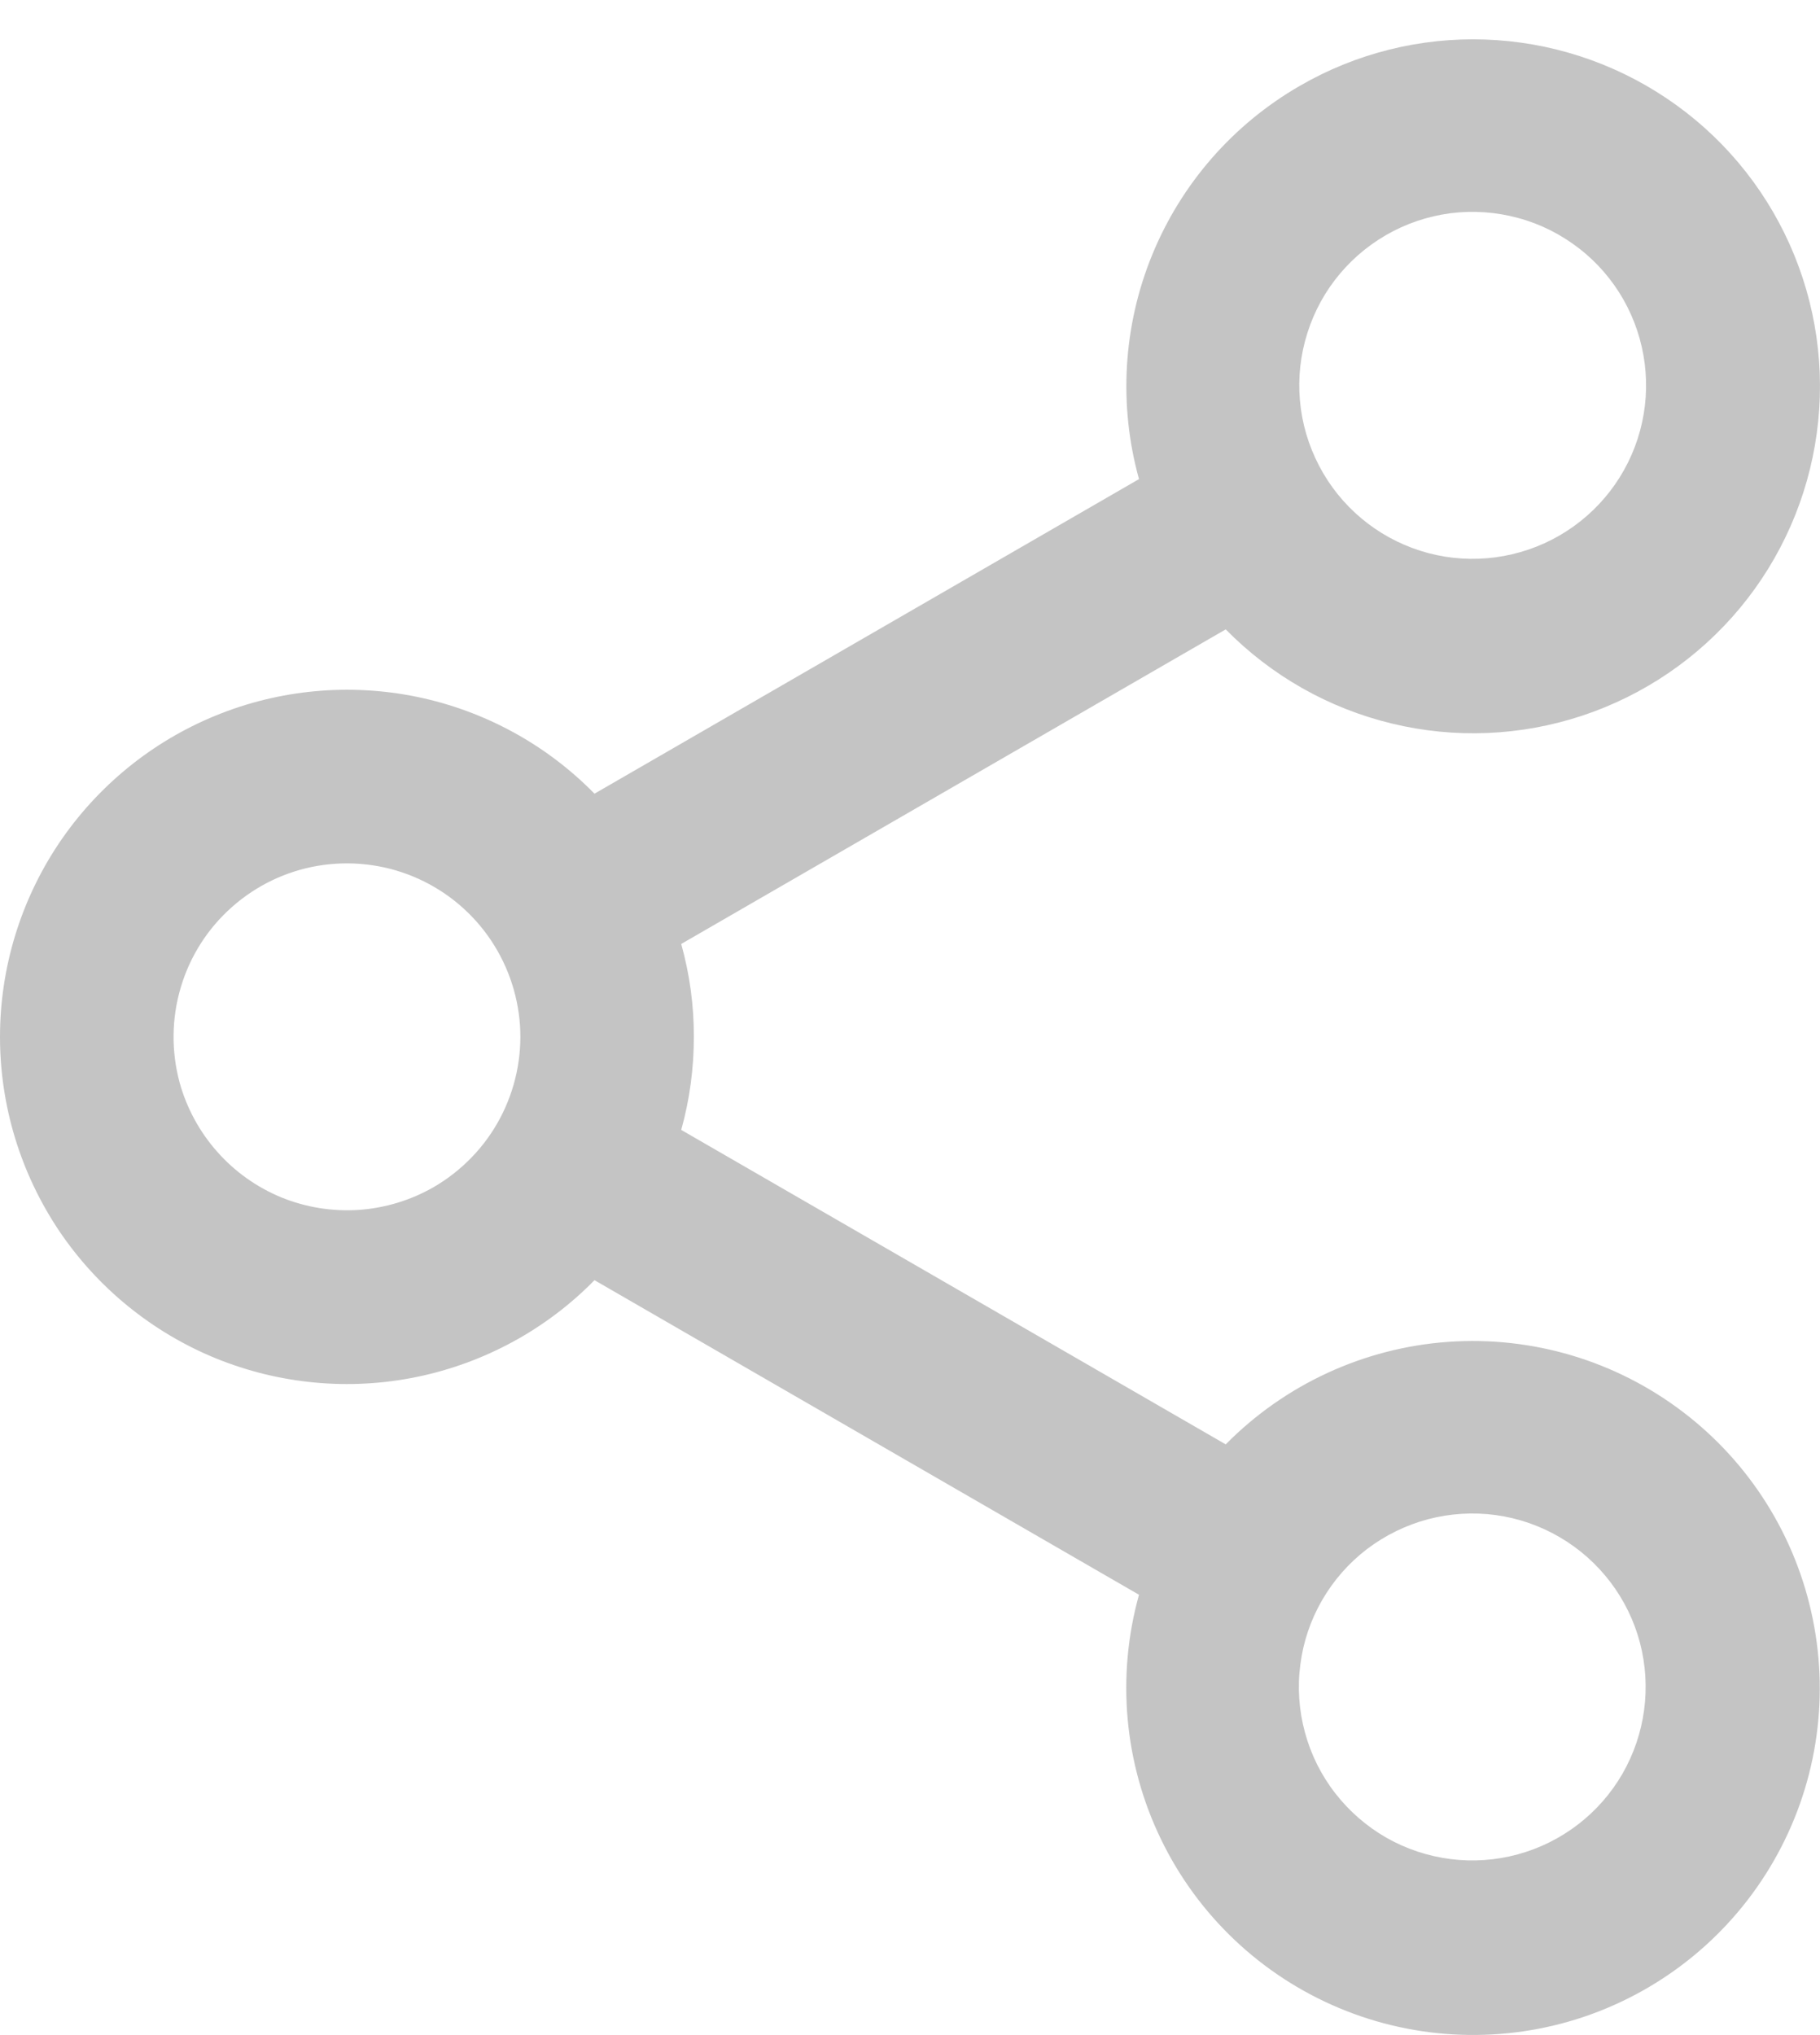 <svg width="17" height="19" viewBox="0 0 17 19" fill="none" xmlns="http://www.w3.org/2000/svg">
<path d="M12.142 0.801C12.666 0.498 13.265 0.348 13.871 0.369C14.476 0.39 15.064 0.58 15.567 0.918C16.07 1.255 16.468 1.727 16.716 2.28C16.964 2.833 17.052 3.444 16.97 4.044C16.888 4.645 16.64 5.21 16.253 5.676C15.866 6.142 15.356 6.49 14.781 6.681C14.206 6.872 13.589 6.898 13 6.755C12.411 6.613 11.874 6.308 11.449 5.876L6.363 8.813C6.443 9.1 6.482 9.39 6.481 9.681C6.481 9.971 6.443 10.263 6.363 10.549L11.449 13.485C12.002 12.925 12.741 12.584 13.526 12.528C14.312 12.472 15.091 12.704 15.718 13.181C16.345 13.657 16.777 14.346 16.933 15.118C17.09 15.89 16.96 16.692 16.567 17.375C16.174 18.059 15.544 18.576 14.796 18.829C14.049 19.081 13.234 19.052 12.507 18.747C11.779 18.442 11.187 17.881 10.844 17.171C10.5 16.461 10.427 15.649 10.639 14.889L5.553 11.952C5.103 12.411 4.525 12.725 3.895 12.855C3.265 12.985 2.61 12.924 2.014 12.681C1.419 12.437 0.909 12.022 0.55 11.488C0.192 10.953 0 10.324 0 9.681C0 9.037 0.192 8.408 0.55 7.874C0.909 7.34 1.419 6.924 2.014 6.681C2.61 6.437 3.265 6.377 3.895 6.506C4.525 6.636 5.103 6.951 5.553 7.41L10.639 4.473C10.447 3.781 10.49 3.045 10.762 2.38C11.034 1.715 11.519 1.16 12.142 0.801ZM15.164 2.797C15.058 2.611 14.917 2.448 14.748 2.318C14.579 2.187 14.386 2.09 14.18 2.035C13.974 1.979 13.759 1.964 13.547 1.991C13.335 2.019 13.131 2.088 12.946 2.195C12.761 2.302 12.599 2.444 12.469 2.614C12.339 2.783 12.245 2.977 12.19 3.184C12.135 3.39 12.122 3.605 12.151 3.817C12.18 4.029 12.251 4.232 12.359 4.417C12.575 4.786 12.928 5.054 13.342 5.164C13.755 5.273 14.195 5.214 14.566 5C14.936 4.786 15.207 4.435 15.319 4.022C15.431 3.609 15.375 3.169 15.164 2.797ZM1.678 10.108C1.744 10.346 1.864 10.567 2.028 10.752C2.192 10.938 2.396 11.083 2.625 11.178C2.855 11.272 3.102 11.312 3.349 11.296C3.597 11.279 3.837 11.206 4.051 11.083C4.313 10.931 4.528 10.709 4.67 10.442C4.812 10.175 4.877 9.874 4.857 9.572C4.836 9.27 4.732 8.98 4.555 8.734C4.378 8.488 4.136 8.297 3.856 8.182C3.576 8.067 3.27 8.033 2.971 8.083C2.673 8.133 2.395 8.266 2.168 8.467C1.941 8.667 1.775 8.927 1.689 9.217C1.602 9.507 1.599 9.816 1.678 10.108ZM14.571 14.353C14.387 14.245 14.183 14.174 13.971 14.145C13.76 14.116 13.544 14.13 13.338 14.184C13.132 14.239 12.938 14.334 12.768 14.463C12.598 14.593 12.456 14.755 12.349 14.94C12.242 15.125 12.173 15.329 12.146 15.541C12.118 15.753 12.133 15.968 12.189 16.174C12.245 16.381 12.341 16.574 12.472 16.742C12.603 16.911 12.766 17.052 12.951 17.158C13.323 17.369 13.764 17.425 14.176 17.313C14.589 17.201 14.941 16.93 15.155 16.56C15.368 16.189 15.427 15.75 15.318 15.336C15.209 14.923 14.94 14.569 14.571 14.353Z" fill="#C4C4C4"/>
</svg>
